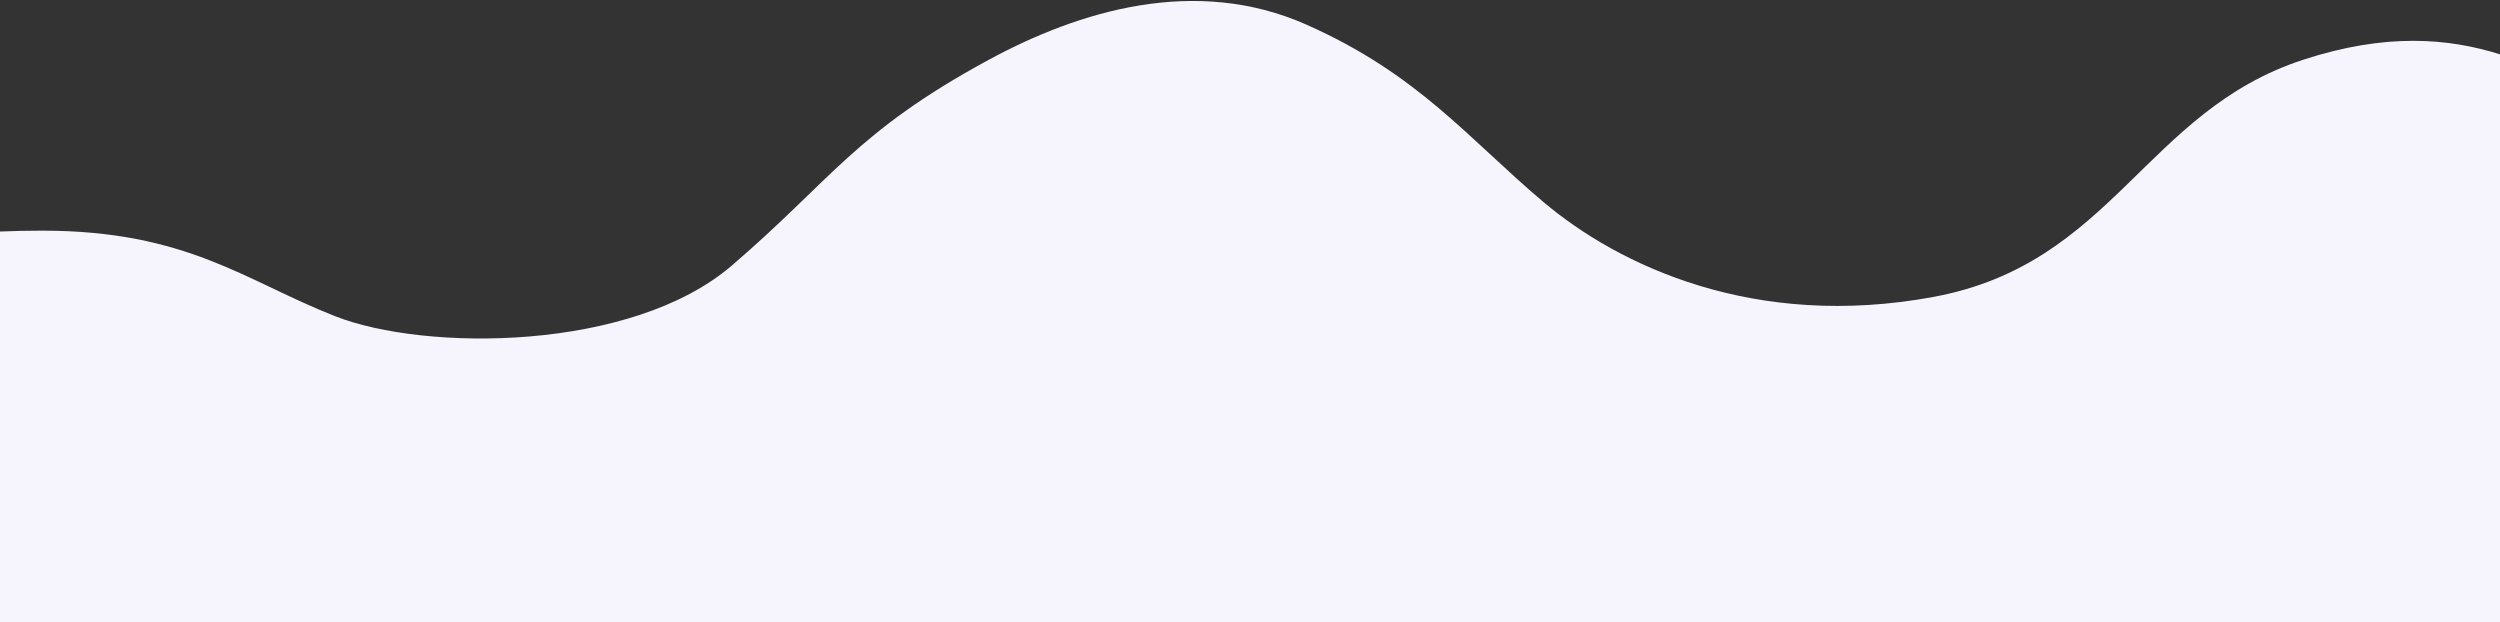 <svg viewBox="0 0 414 103" width="414" height="103" xmlns="http://www.w3.org/2000/svg"><rect x="0" y="0" width="414" height="103" fill="#333333" stroke="none"/><path d="M414 103H0V38.343c2.186-.097 4.502-.147 6.97-.147 24.008 0 33.58 8.286 48.511 14.162 14.932 5.877 49.096 5.877 65.71-8.385 16.614-14.261 20.46-22.102 42.561-34.078 14.98-8.117 34.206-13.952 52.546-5.835 18.605 8.234 26.839 18.885 39.301 29.4 12.463 10.513 34.942 21.225 64.635 15.699 29.692-5.527 34.93-30.69 61.173-39.264 13.697-4.476 24.031-3.583 32.593-.899V103z" fill="#F6F4FC" fill-rule="evenodd"/></svg>